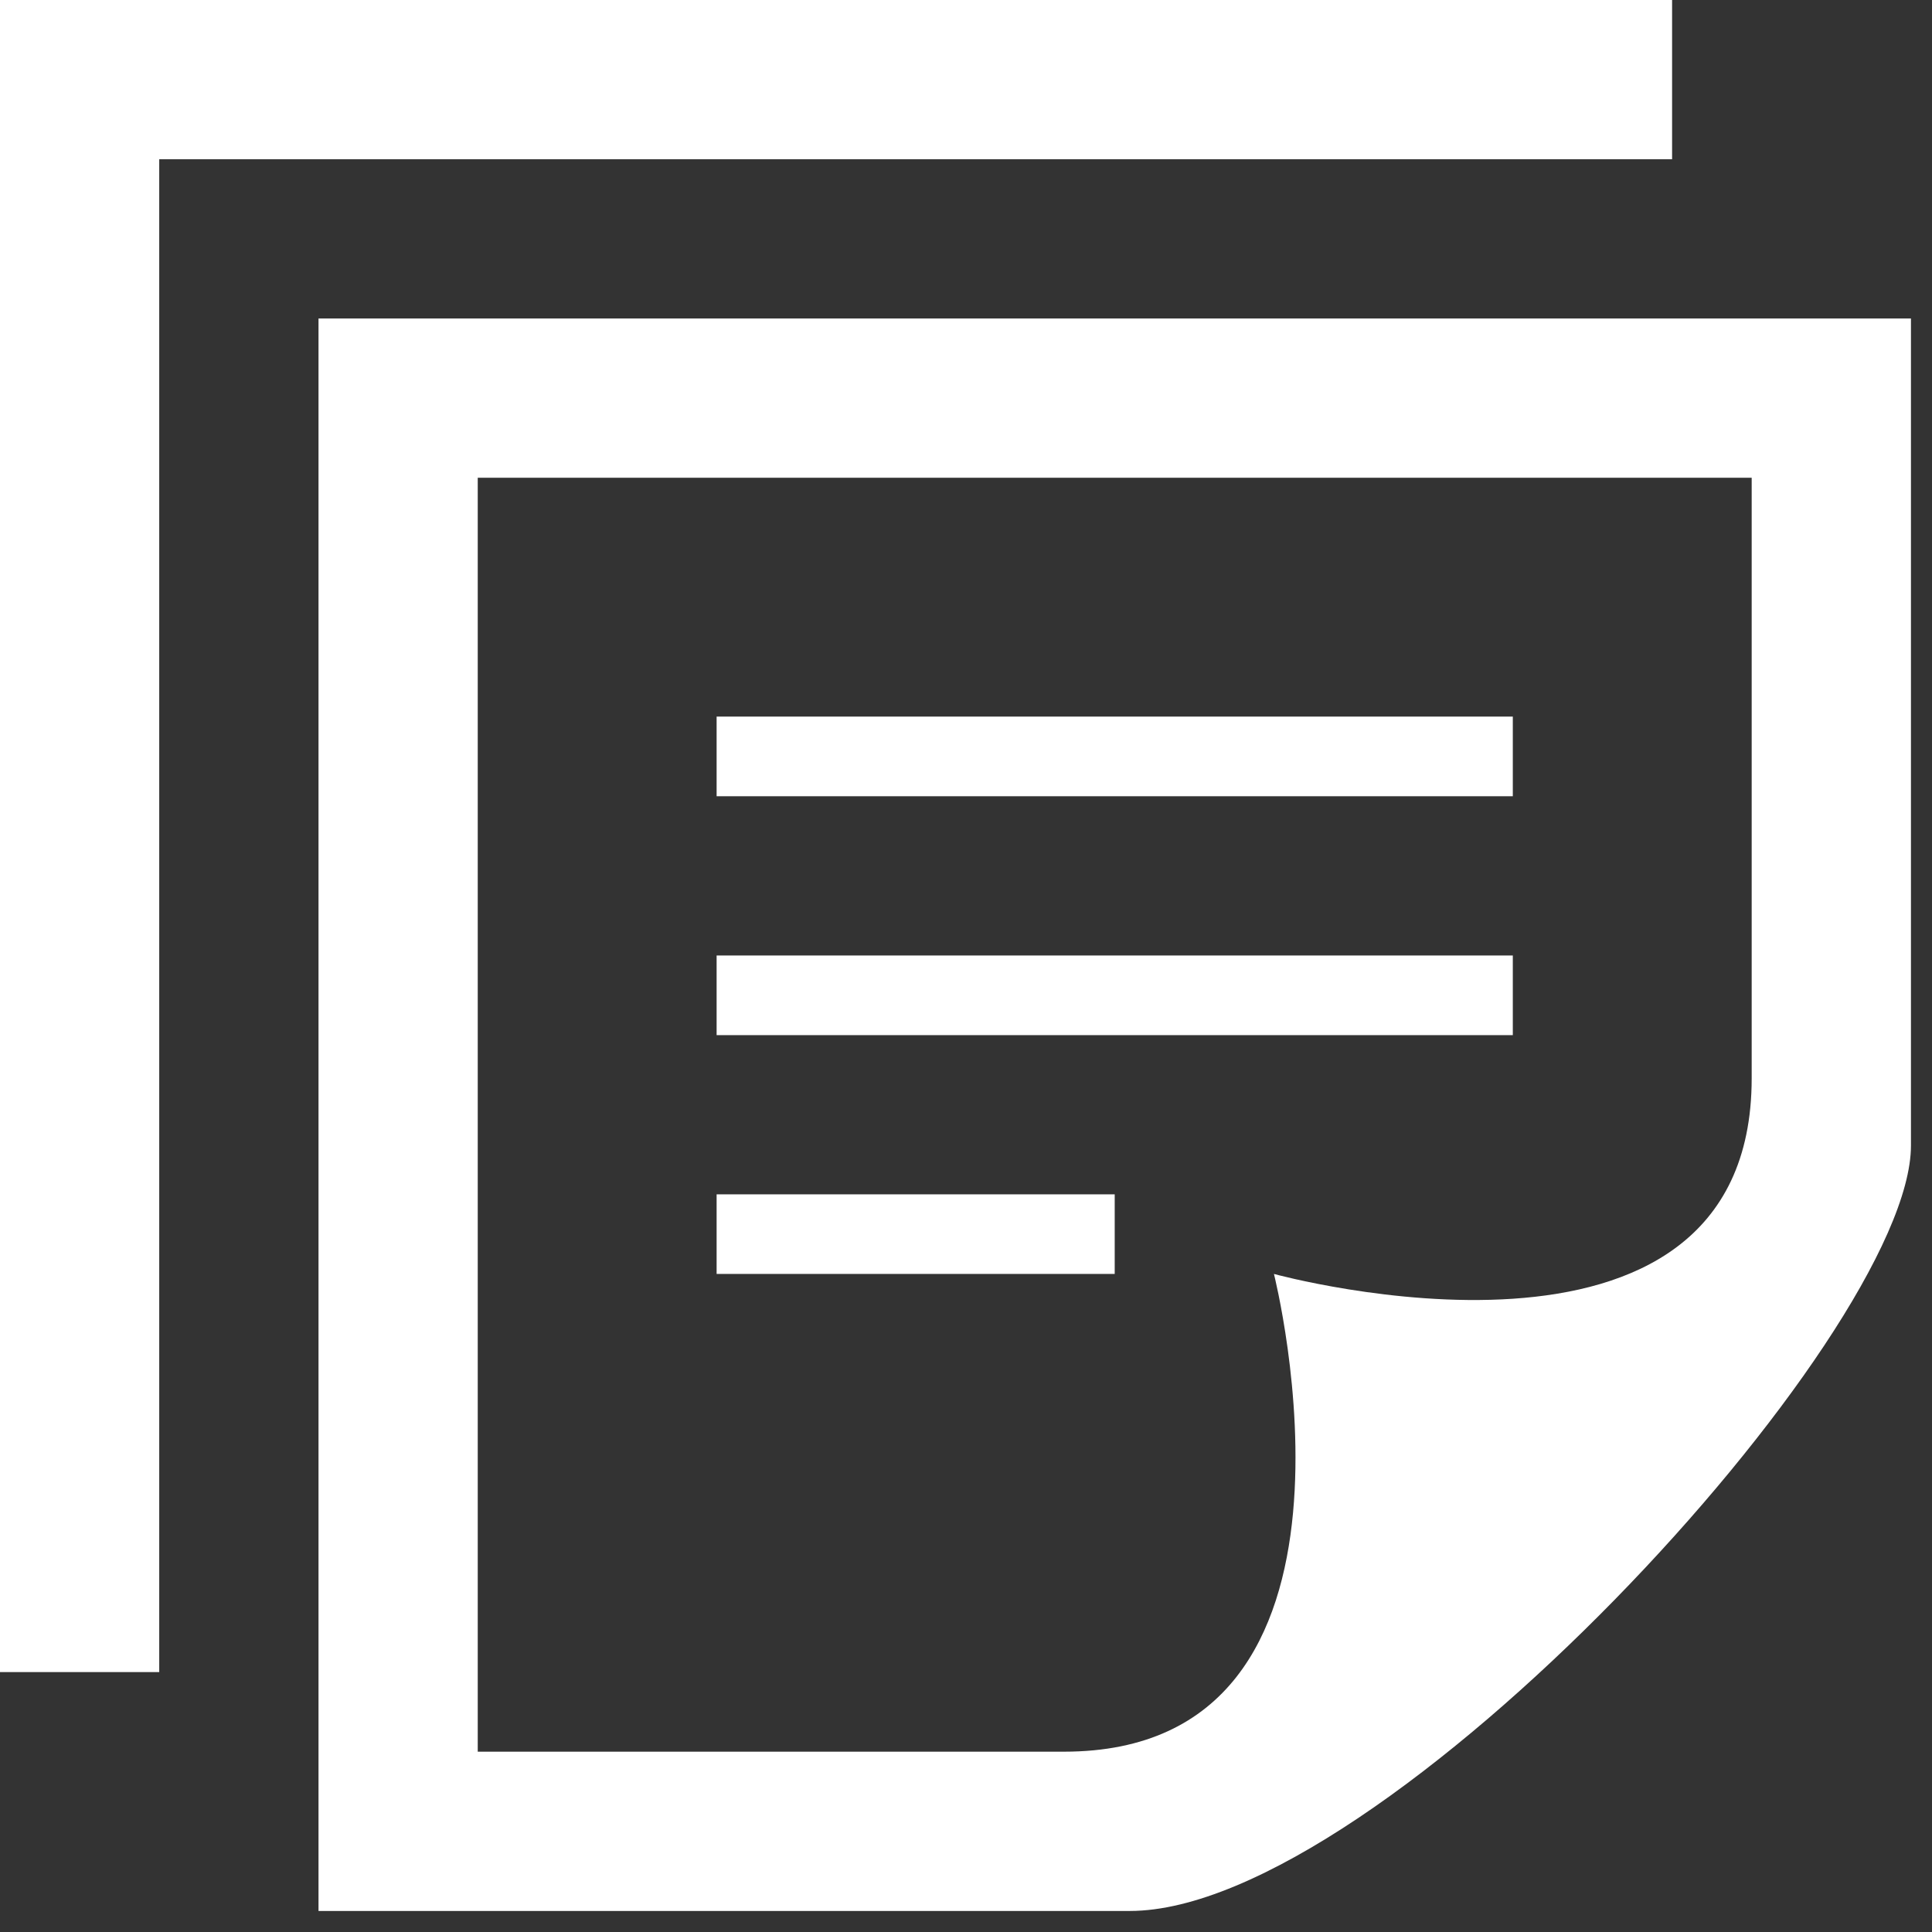 <?xml version="1.0" encoding="UTF-8"?>
<svg width="36px" height="36px" viewBox="0 0 36 36" version="1.1" xmlns="http://www.w3.org/2000/svg" xmlns:xlink="http://www.w3.org/1999/xlink">
    <rect x="0" y="0" width="36" height="36" fill="#333333" stroke="none"/>
    <!-- Generator: Sketch 43.2 (39069) - http://www.bohemiancoding.com/sketch -->
    <title>Shape</title>
    <desc>Created with Sketch.</desc>
    <defs></defs>
    <g id="Page-1" stroke="none" stroke-width="1" fill="none" fill-rule="evenodd">
        <g id="homepage" transform="translate(-1041, -2031)" fill-rule="nonzero" fill="#FFFFFF">
            <g id="iconmonstr-note-19(2)" transform="translate(1041, 2031)">
                <path d="M8.902,32.64 L8.902,8.902 L32.64,8.902 L32.64,20.093 C32.64,26.186 23.738,23.738 23.738,23.738 C23.738,23.738 25.991,32.64 19.825,32.64 L8.902,32.64 Z M35.608,21.344 L35.608,5.935 L5.935,5.935 L5.935,35.608 L21.052,35.608 C25.744,35.608 35.608,24.891 35.608,21.344 Z M20.771,23.738 L13.353,23.738 L13.353,22.255 L20.771,22.255 L20.771,23.738 Z M28.189,17.804 L13.353,17.804 L13.353,19.288 L28.189,19.288 L28.189,17.804 Z M28.189,13.353 L13.353,13.353 L13.353,14.837 L28.189,14.837 L28.189,13.353 Z M31.157,2.967 L2.967,2.967 L2.967,31.157 L0,31.157 L0,0 L31.157,0 L31.157,2.967 Z" id="Shape"></path>
            </g>
        </g>
    </g>
</svg>